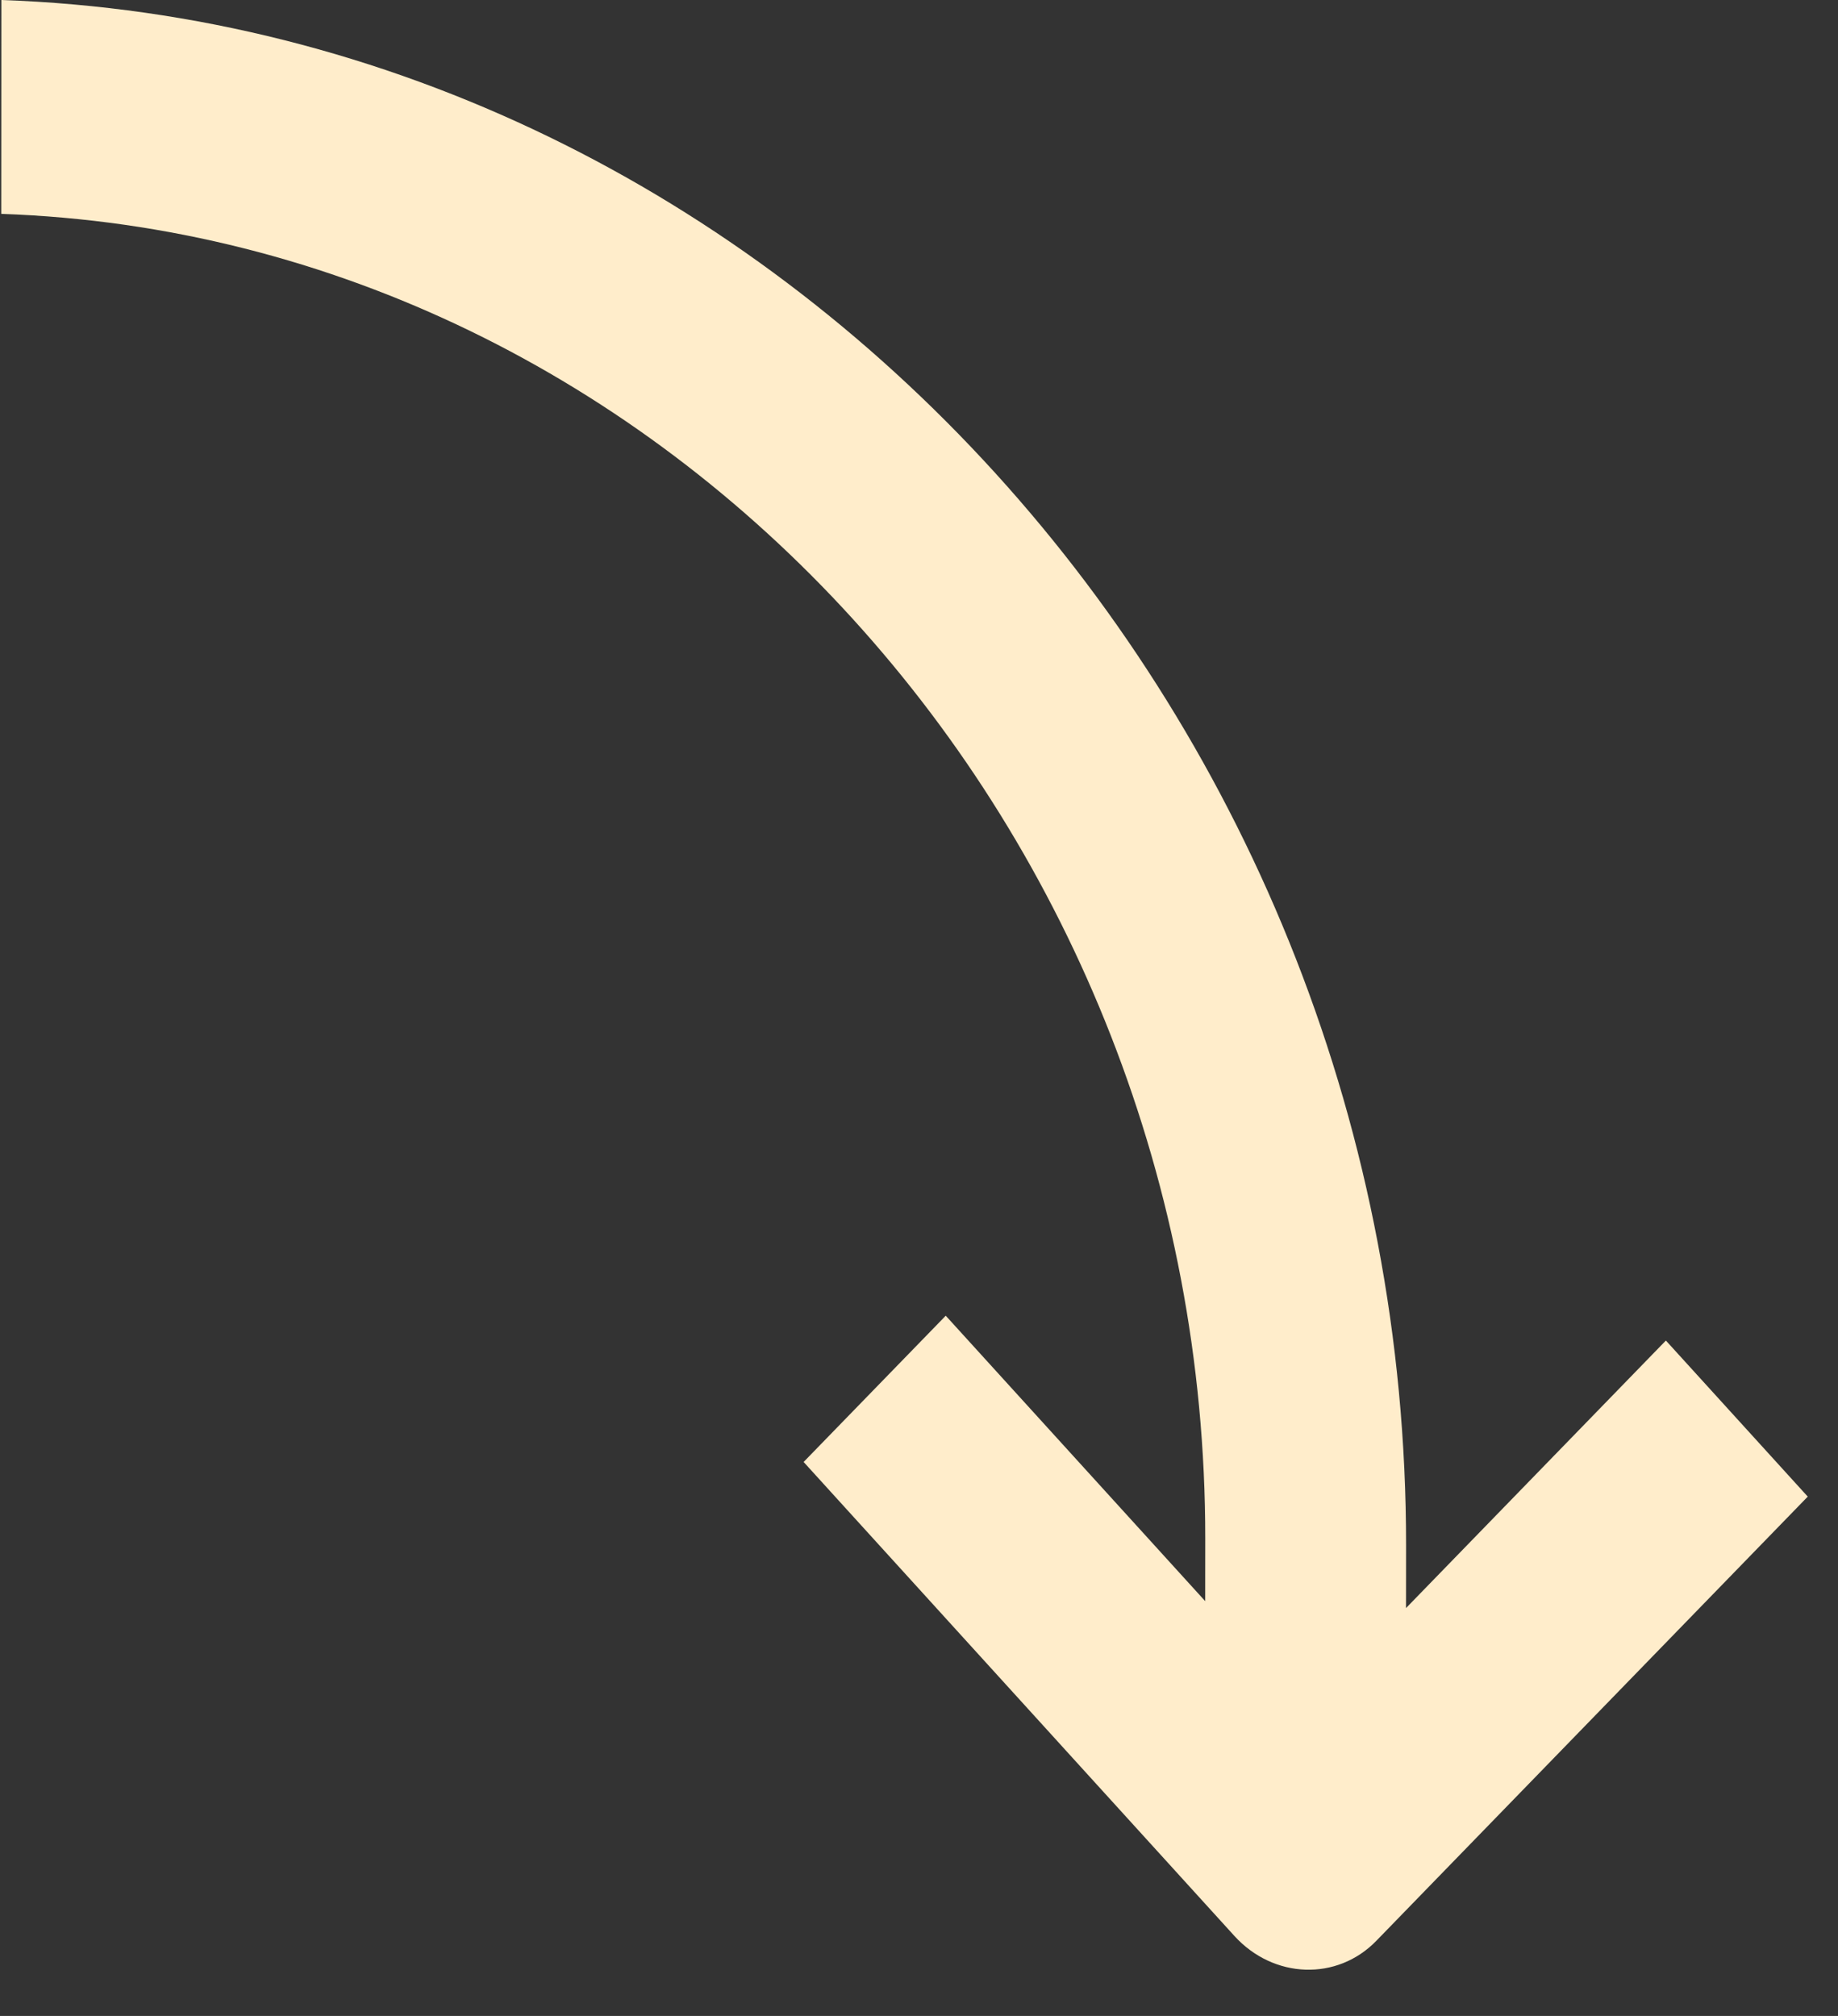 <svg width="31" height="34" viewBox="0 0 31 34" fill="none" xmlns="http://www.w3.org/2000/svg">
<rect x="0" y="0" width="31" height="34" fill="#333333" stroke="none"/>
<path d="M23.715 26.064L23.714 27.121L28.097 22.609L30.49 25.241L23.214 32.732C22.553 33.414 21.48 33.377 20.819 32.65L13.554 24.657L15.951 22.19L20.327 27.004L20.328 25.947C20.336 13.993 11.241 3.997 0.021 3.607L0.023 4.36792e-05C13.114 0.455 23.725 12.119 23.715 26.064Z" fill="#FFEDCB"/>
</svg>
